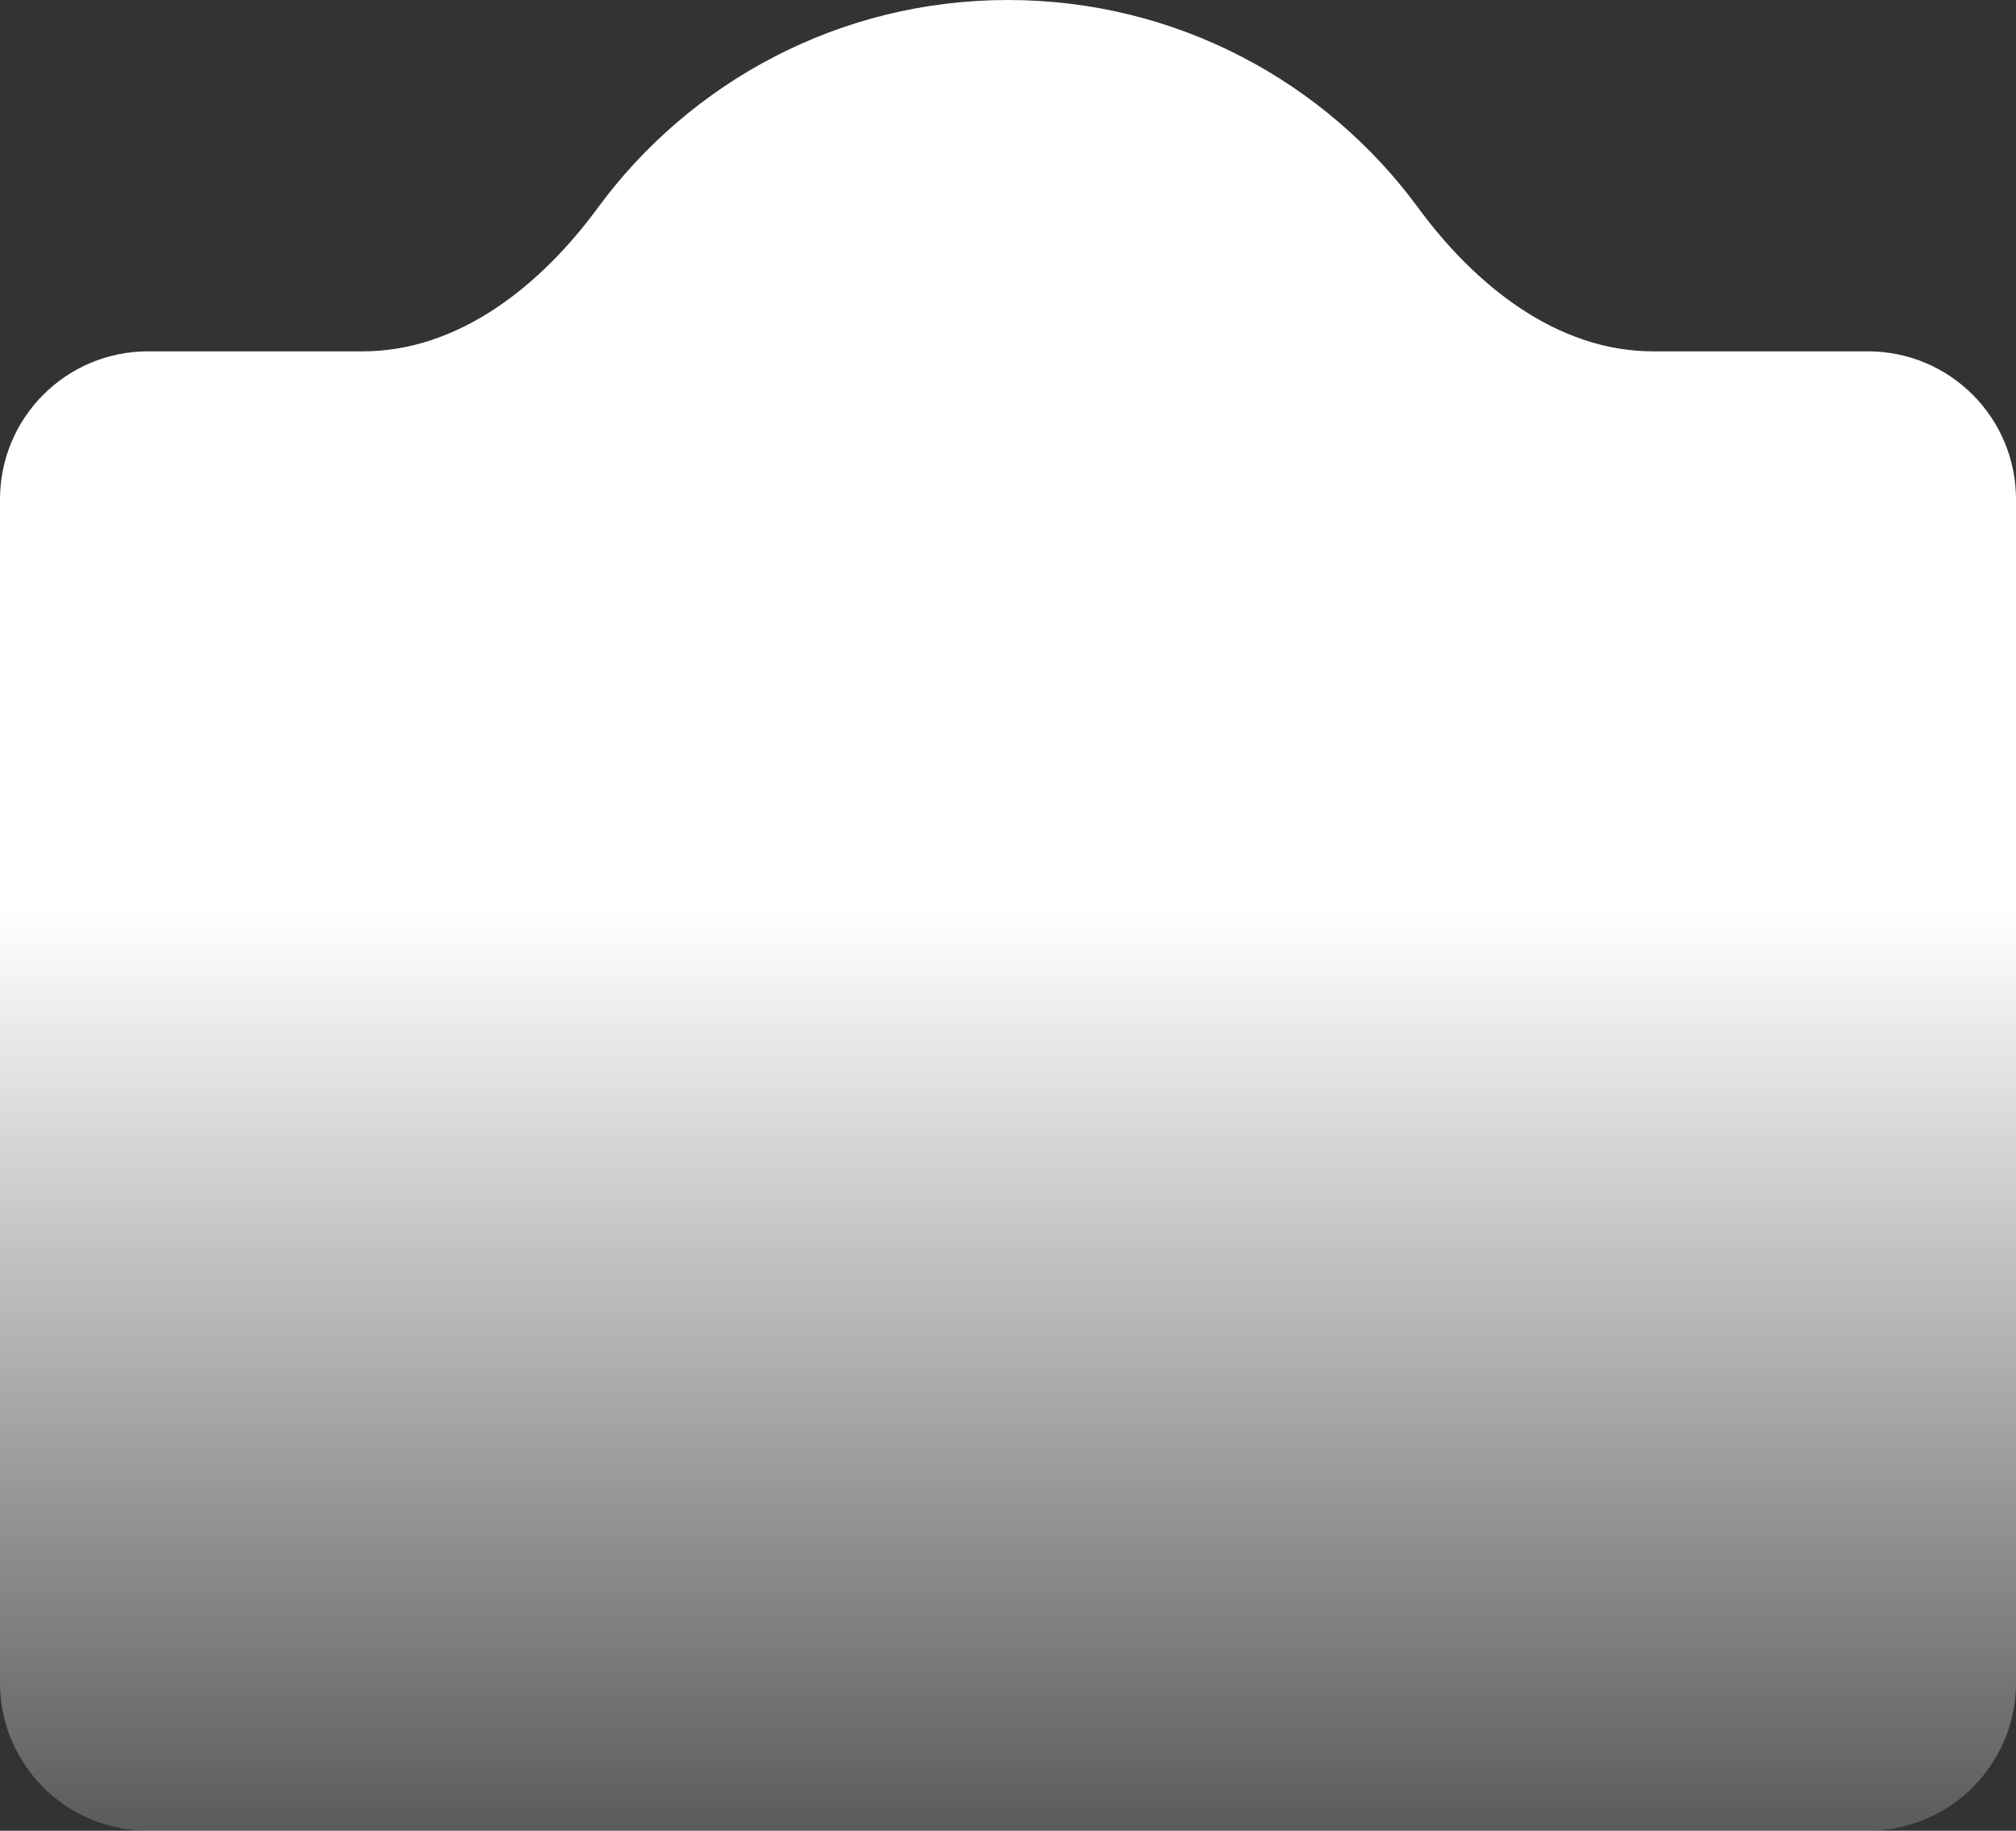 <svg xmlns="http://www.w3.org/2000/svg" xmlns:xlink="http://www.w3.org/1999/xlink" fill="none" version="1.1" width="218" height="198" viewBox="0 0 218 198"><rect x="0" y="0" width="218" height="198" fill="#333333" stroke="none"/><defs><linearGradient x1="0.5" y1="0" x2="0.5" y2="1" id="master_svg0_1_0523"><stop offset="49.817%" stop-color="#FFFFFF" stop-opacity="1"/><stop offset="100%" stop-color="#FFFFFF" stop-opacity="0.2"/></linearGradient></defs><g style="mix-blend-mode:passthrough"><path d="M178.763,38L202,38C210.837,38,218,45.163,218,54L218,182C218,190.837,210.837,198,202,198L16,198C7.163,198,0,190.837,0,182L0,54C0,45.163,7.163,38,16,38L39.237,38C49.636,38,58.483,30.865,64.638,22.483C74.647,8.85,90.79,0,109,0C127.21,0,143.353,8.85,153.363,22.483C159.517,30.865,168.364,38,178.763,38" fill-rule="evenodd" fill="url(#master_svg0_1_0523)" fill-opacity="1"/></g></svg>